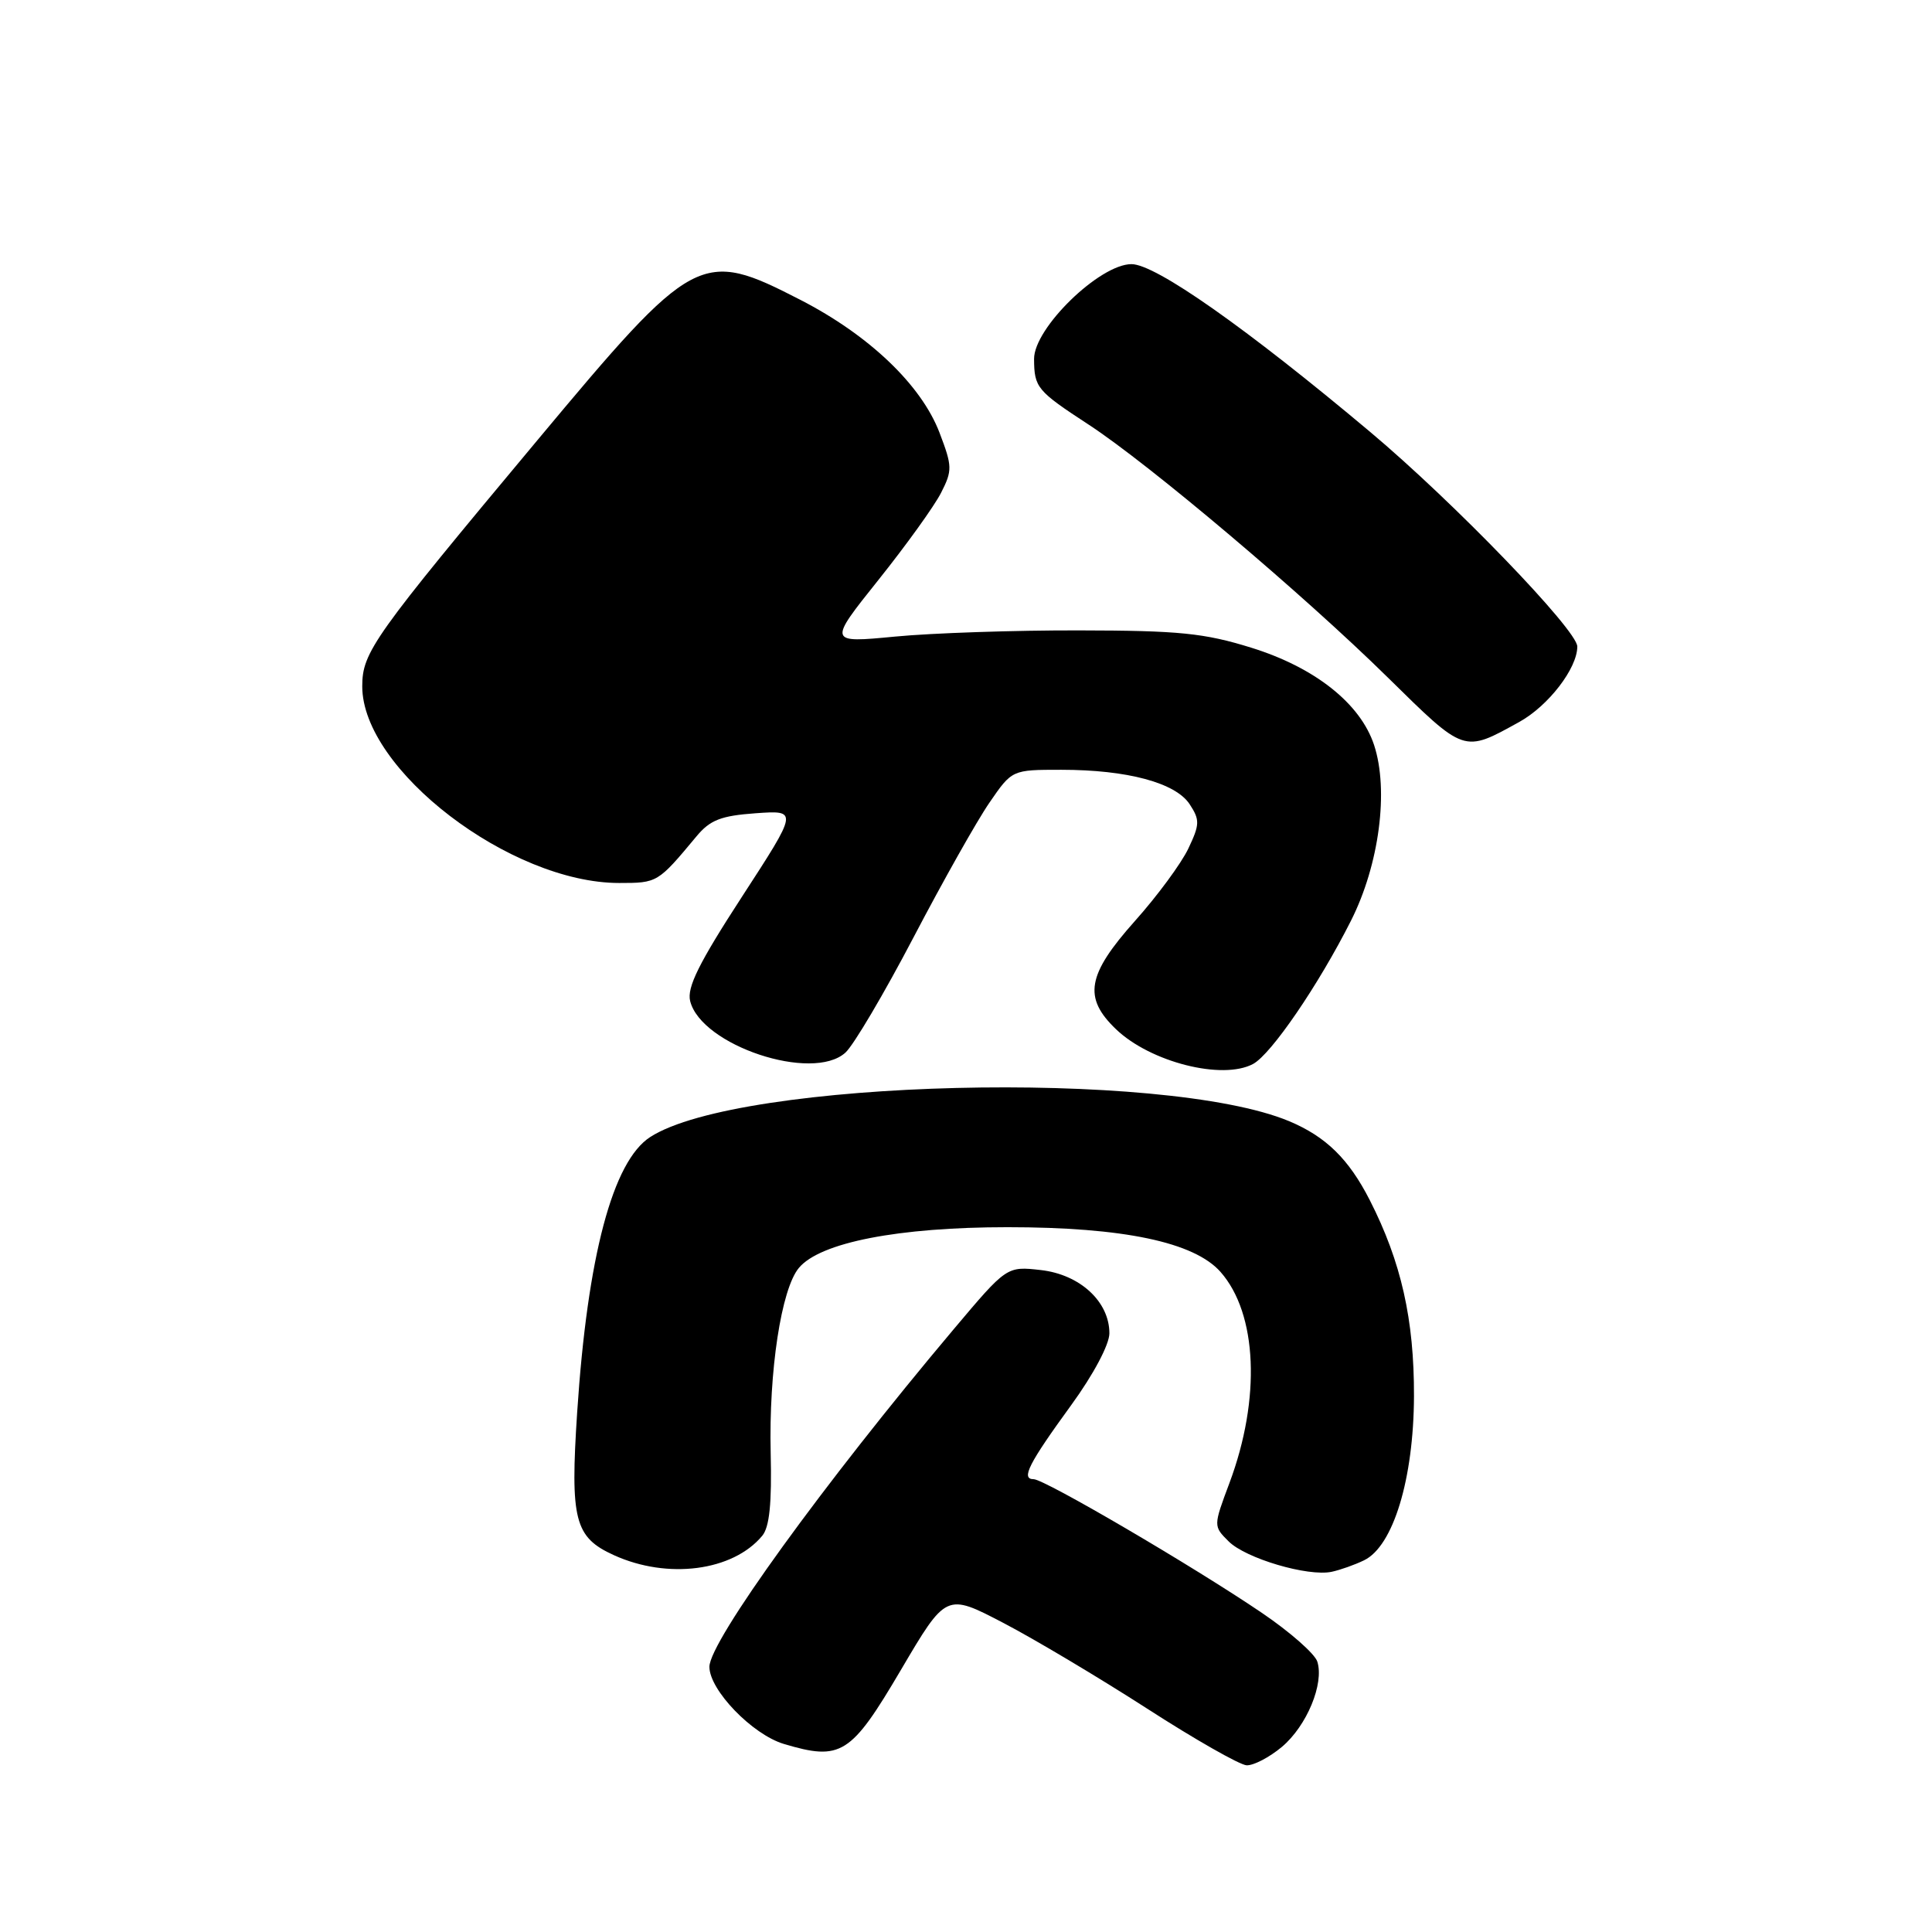 <?xml version="1.0" encoding="UTF-8" standalone="no"?>
<!DOCTYPE svg PUBLIC "-//W3C//DTD SVG 1.1//EN" "http://www.w3.org/Graphics/SVG/1.1/DTD/svg11.dtd" >
<svg xmlns="http://www.w3.org/2000/svg" xmlns:xlink="http://www.w3.org/1999/xlink" version="1.1" viewBox="0 0 256 256">
 <g >
 <path fill="currentColor"
d=" M 169.86 231.47 C 173.16 228.69 175.48 223.09 174.55 220.17 C 174.23 219.14 170.93 216.24 167.23 213.73 C 158.16 207.57 138.41 196.00 136.96 196.00 C 135.25 196.00 136.29 193.95 141.95 186.17 C 144.89 182.13 147.00 178.15 147.00 176.67 C 147.00 172.47 143.10 168.88 137.92 168.29 C 133.40 167.78 133.40 167.78 126.36 176.14 C 109.11 196.62 94.00 217.50 94.00 220.86 C 94.00 223.94 99.67 229.82 103.86 231.08 C 111.45 233.35 112.75 232.52 119.36 221.30 C 125.37 211.09 125.37 211.09 132.94 215.04 C 137.10 217.21 145.68 222.33 152.00 226.40 C 158.32 230.48 164.25 233.85 165.17 233.91 C 166.09 233.96 168.20 232.86 169.86 231.47 Z  M 180.74 206.75 C 184.61 204.89 187.32 195.96 187.36 185.00 C 187.39 174.85 185.67 167.21 181.51 159.04 C 178.72 153.57 175.70 150.61 170.81 148.56 C 154.25 141.65 97.97 143.04 86.16 150.66 C 81.19 153.86 77.84 166.47 76.48 187.11 C 75.54 201.41 76.13 203.70 81.35 206.07 C 88.48 209.31 97.11 208.18 101.00 203.50 C 101.96 202.35 102.28 199.19 102.12 192.56 C 101.86 181.68 103.52 170.79 105.86 168.00 C 108.67 164.63 119.06 162.61 133.50 162.61 C 148.82 162.61 158.22 164.58 161.72 168.53 C 166.61 174.06 167.09 185.33 162.91 196.50 C 160.77 202.22 160.77 202.22 162.80 204.24 C 165.06 206.50 173.32 208.94 176.46 208.27 C 177.58 208.03 179.51 207.35 180.74 206.75 Z  M 166.04 140.98 C 168.44 139.69 174.70 130.54 179.01 122.00 C 182.76 114.58 184.05 104.72 182.07 98.71 C 180.25 93.21 174.23 88.44 165.79 85.82 C 159.57 83.89 156.24 83.55 143.00 83.53 C 134.47 83.51 123.50 83.88 118.61 84.35 C 109.72 85.20 109.72 85.20 116.39 76.85 C 120.06 72.26 123.80 67.06 124.69 65.31 C 126.21 62.33 126.19 61.79 124.49 57.33 C 122.07 51.01 115.18 44.43 106.09 39.75 C 92.84 32.94 92.05 33.36 71.19 58.35 C 49.43 84.41 48.00 86.41 48.00 90.95 C 48.00 101.98 67.62 117.00 82.04 117.00 C 87.12 117.00 87.16 116.98 92.28 110.83 C 94.09 108.65 95.53 108.09 100.13 107.76 C 105.76 107.36 105.76 107.36 98.31 118.83 C 92.61 127.60 91.00 130.85 91.45 132.65 C 92.93 138.54 107.65 143.43 112.02 139.48 C 113.10 138.51 117.16 131.63 121.05 124.20 C 124.94 116.77 129.46 108.74 131.11 106.35 C 134.10 102.00 134.10 102.00 140.61 102.00 C 149.38 102.00 155.77 103.72 157.64 106.57 C 159.00 108.65 158.98 109.24 157.46 112.44 C 156.53 114.40 153.35 118.72 150.38 122.04 C 144.03 129.16 143.50 132.19 147.88 136.38 C 152.43 140.74 161.97 143.16 166.04 140.98 Z  M 201.30 95.67 C 205.16 93.54 209.00 88.56 209.00 85.67 C 209.00 83.50 192.60 66.50 181.54 57.22 C 165.14 43.45 153.12 35.00 149.93 35.00 C 145.71 35.00 136.99 43.48 137.02 47.57 C 137.04 51.35 137.40 51.79 144.23 56.25 C 152.30 61.52 172.73 78.79 183.89 89.77 C 194.14 99.85 193.88 99.77 201.30 95.67 Z "/>
</g>
</svg>